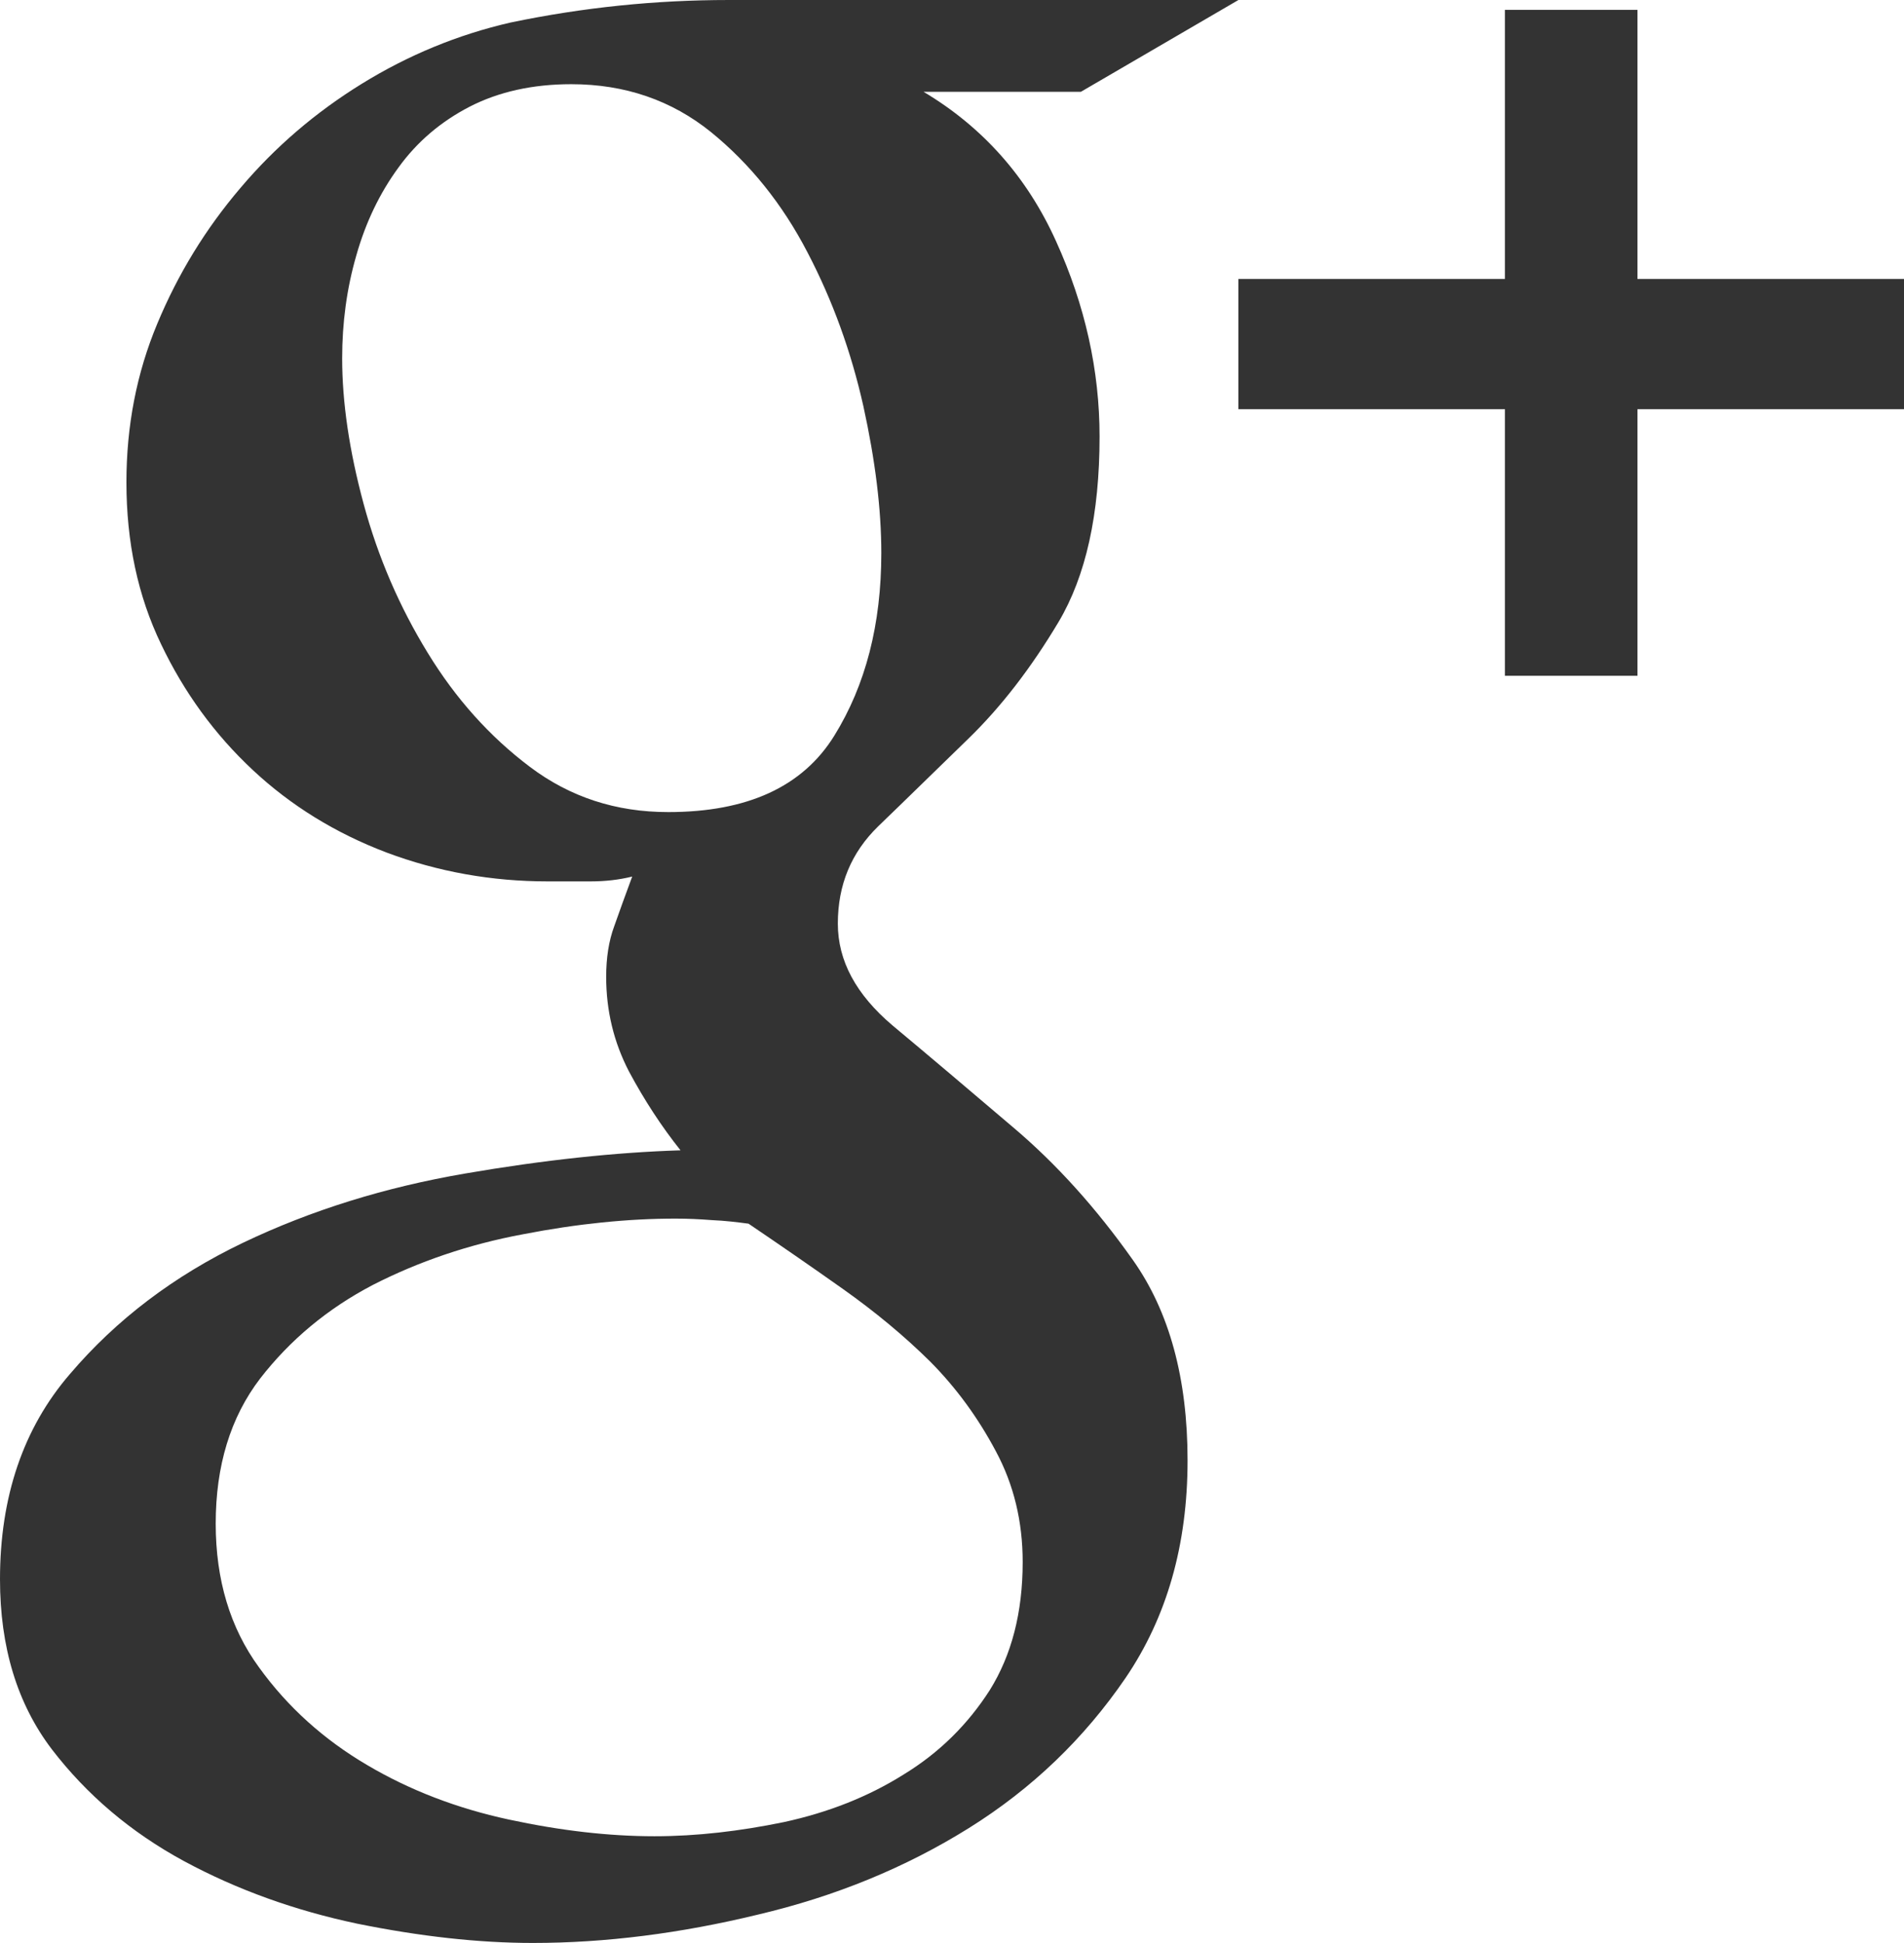 <svg xmlns="http://www.w3.org/2000/svg" width="73.525" height="75.023" viewBox="0 0 73.525 75.023" enable-background="new 0 0 73.525 75.023"><path d="M35.664 3.545c2.295 1.367 4.004 3.301 5.117 5.771 1.123 2.471 1.68 4.99 1.68 7.539 0 2.998-.527 5.381-1.582 7.158-1.055 1.768-2.217 3.281-3.496 4.521s-2.432 2.373-3.467 3.369c-1.045 1.016-1.562 2.266-1.562 3.76 0 1.436 .703 2.738 2.109 3.93 1.406 1.172 2.949 2.48 4.648 3.926 1.689 1.426 3.232 3.145 4.639 5.137s2.109 4.57 2.109 7.734c0 3.262-.801 6.055-2.393 8.398-1.602 2.344-3.613 4.277-6.055 5.801s-5.156 2.637-8.145 3.34c-2.979 .723-5.879 1.094-8.691 1.094-2.1 0-4.355-.254-6.768-.742-2.412-.508-4.648-1.309-6.709-2.422-2.051-1.113-3.75-2.559-5.098-4.316-1.336-1.758-2-3.945-2-6.563 0-3.184 .898-5.84 2.705-7.93 1.797-2.109 4.023-3.789 6.67-5.059 2.656-1.27 5.508-2.148 8.574-2.676s5.84-.82 8.33-.898c-.732-.918-1.396-1.934-1.992-3.047-.586-1.133-.879-2.344-.879-3.652 0-.727 .098-1.381 .312-1.957 .205-.576 .43-1.211 .693-1.914-.518 .127-1.045 .186-1.611 .186h-1.65c-2.168 0-4.238-.371-6.221-1.113-1.982-.752-3.701-1.816-5.166-3.184-1.475-1.377-2.656-2.998-3.545-4.863-.898-1.865-1.338-3.945-1.338-6.25 0-2.168 .391-4.209 1.191-6.123 .801-1.924 1.865-3.662 3.213-5.244 1.338-1.582 2.9-2.92 4.688-4.023s3.701-1.895 5.742-2.363c2.813-.587 5.616-.87 8.429-.87h19.678l-6.084 3.545h-6.075zm3.828 56.771c0-1.562-.342-2.988-1.035-4.277-.684-1.289-1.523-2.441-2.529-3.457-1.006-.996-2.139-1.934-3.379-2.812s-2.461-1.719-3.643-2.52c-.439-.059-.918-.117-1.406-.137-.498-.039-.967-.059-1.416-.059-1.816 0-3.779 .195-5.889 .605-2.1 .391-4.033 1.055-5.791 1.953-1.758 .918-3.203 2.129-4.355 3.613-1.153 1.505-1.719 3.38-1.719 5.607 0 2.168 .557 4.023 1.67 5.547 1.113 1.543 2.51 2.793 4.17 3.77 1.65 .977 3.486 1.68 5.479 2.109s3.867 .645 5.625 .645c1.631 0 3.291-.195 5-.547 1.709-.371 3.252-.977 4.619-1.836 1.377-.84 2.48-1.934 3.33-3.262 .839-1.348 1.269-2.988 1.269-4.942zm-13.691-28.959c3.057 0 5.195-.977 6.416-2.949 1.211-1.953 1.816-4.307 1.816-7.051 0-1.699-.234-3.584-.693-5.674-.469-2.09-1.182-4.072-2.158-5.938-.967-1.865-2.217-3.418-3.73-4.648-1.514-1.22-3.311-1.846-5.391-1.846-1.494 0-2.803 .293-3.926 .869-1.113 .576-2.031 1.357-2.744 2.344-.723 .986-1.27 2.119-1.631 3.398-.371 1.279-.547 2.607-.547 3.975 0 1.689 .273 3.564 .83 5.625s1.387 3.975 2.471 5.742c1.084 1.777 2.402 3.242 3.945 4.404 1.553 1.173 3.33 1.749 5.342 1.749zm47.724-20.586h-10.293v-10.39h-5.117v10.391h-10.293v5.029h10.293v10.293h5.117v-10.293h10.293v-5.03z" fill="#333"/></svg>
